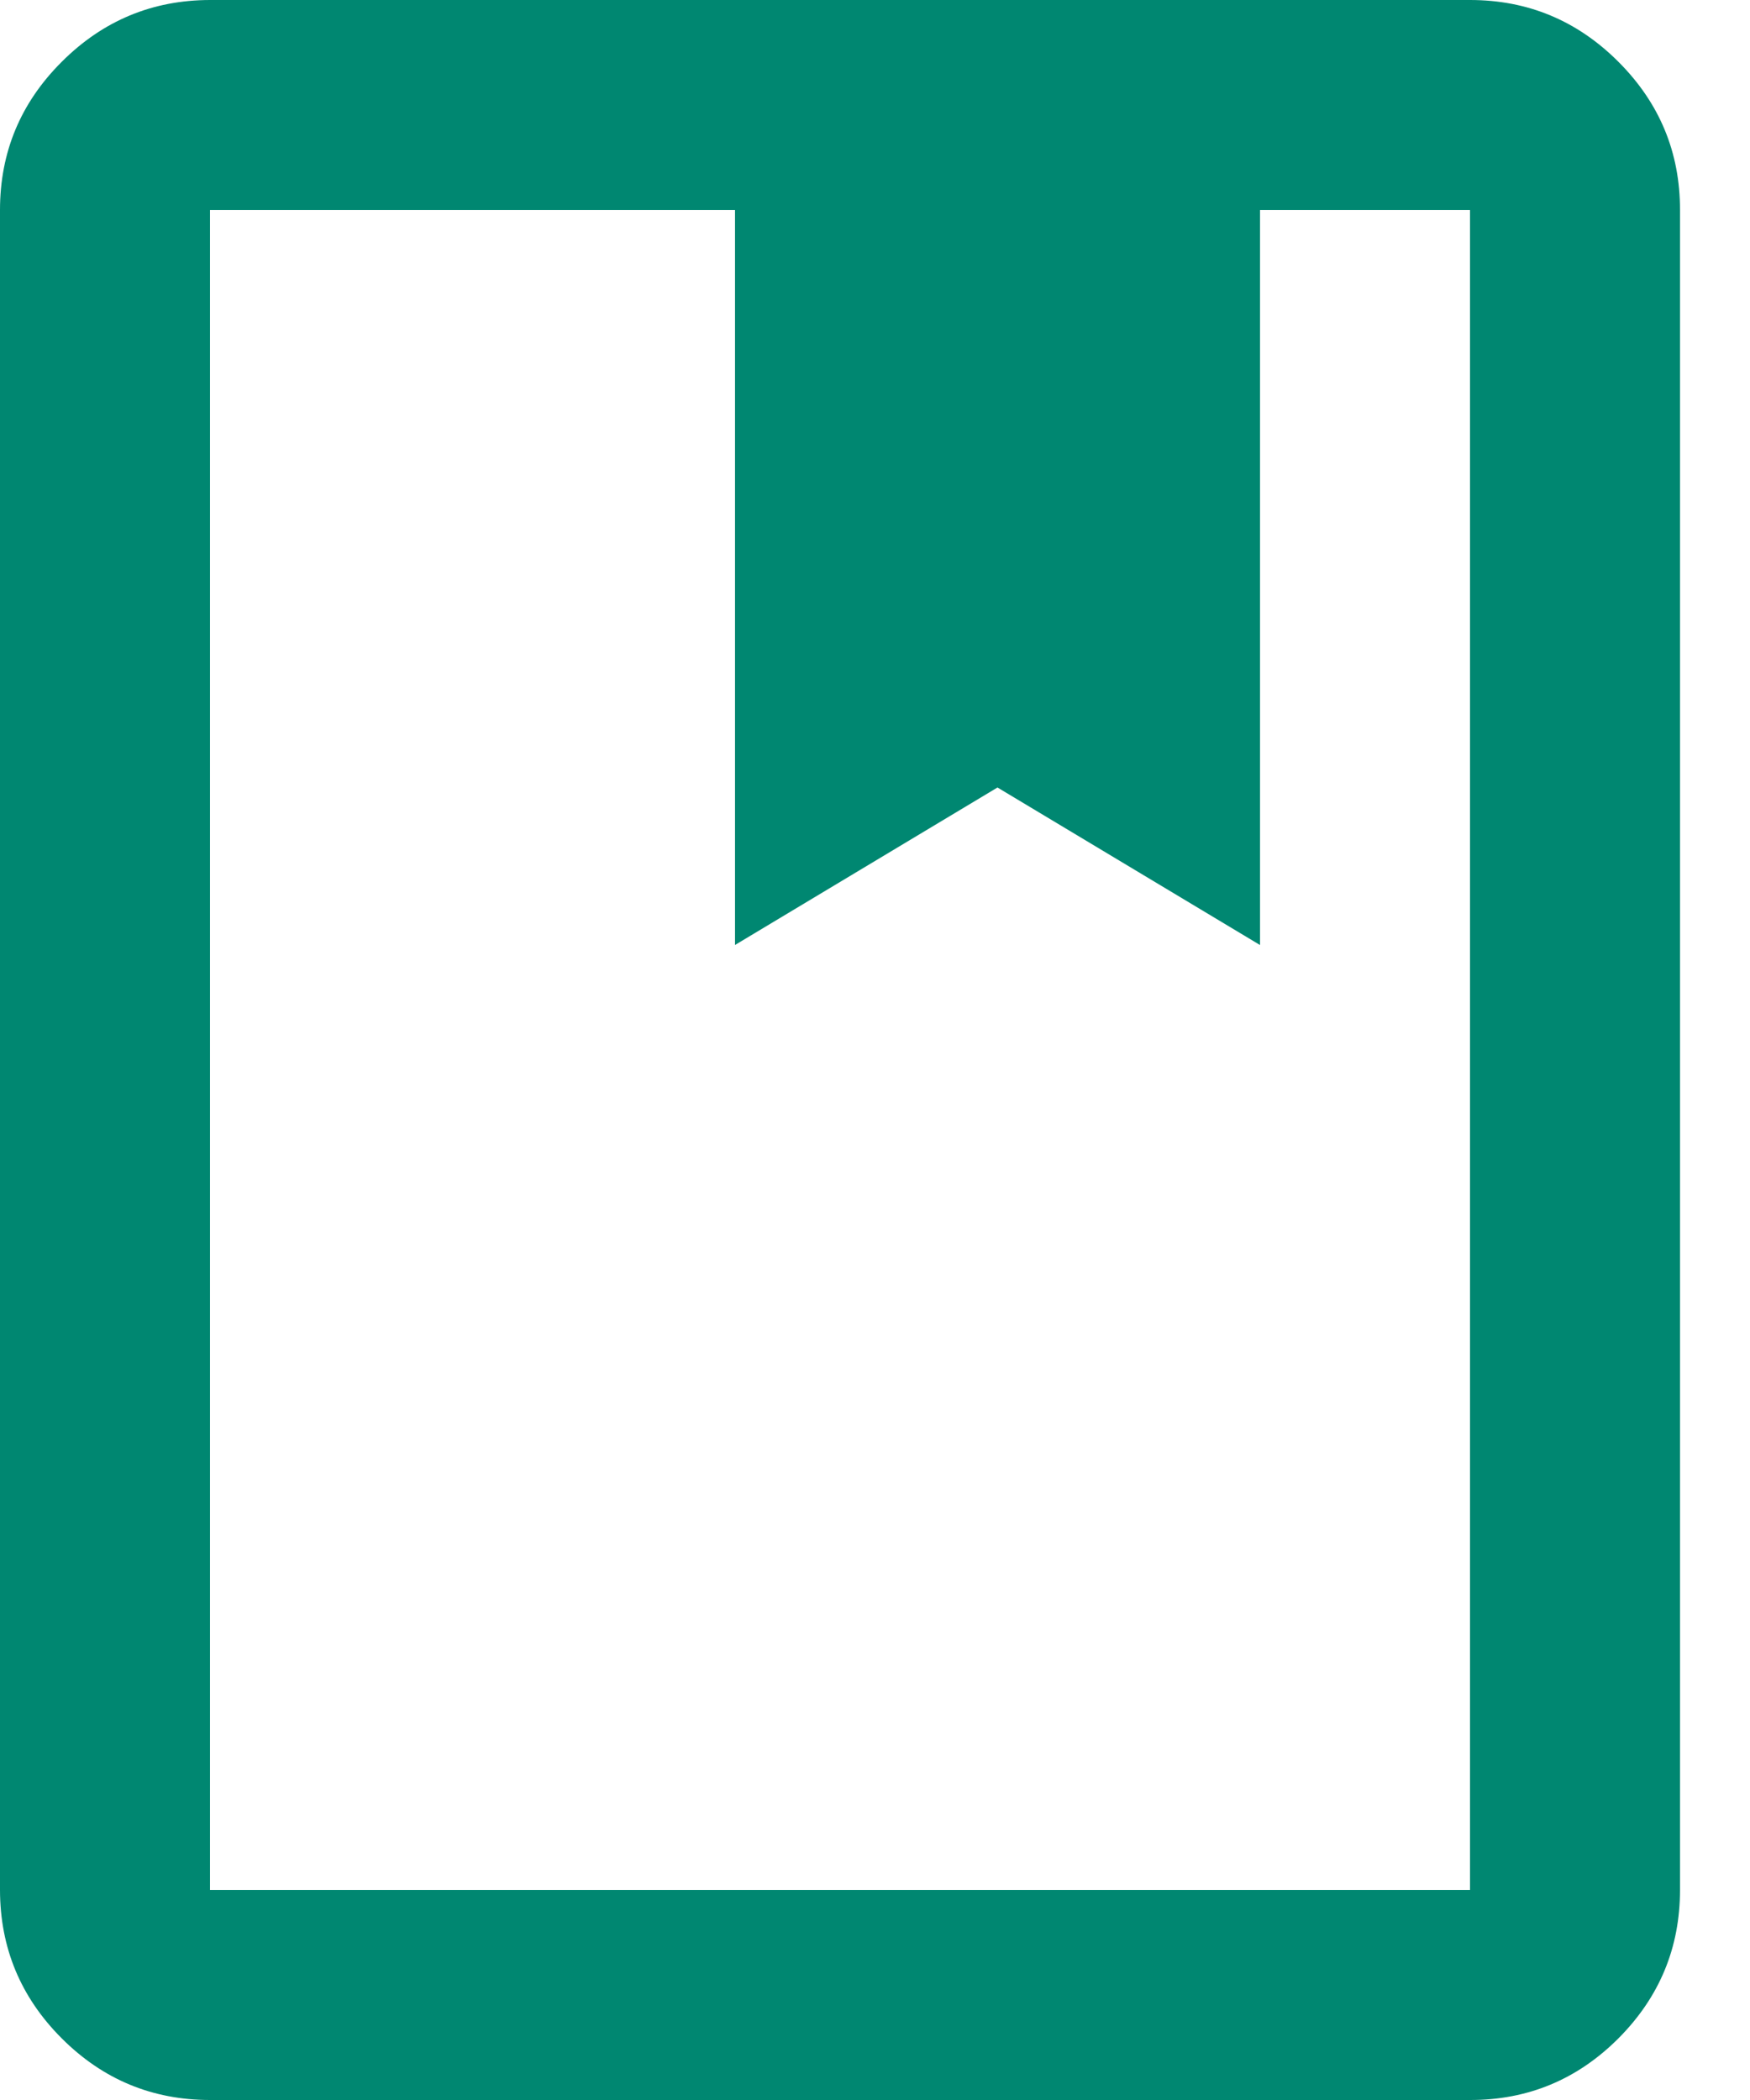 <svg width="20" height="24" viewBox="0 0 20 24" fill="none" xmlns="http://www.w3.org/2000/svg">
<path d="M2.4 24C1.74 24 1.175 23.765 0.706 23.296C0.236 22.826 0.001 22.261 0 21.6V2.4C0 1.74 0.235 1.175 0.706 0.706C1.176 0.236 1.741 0.001 2.4 0H16.8C17.46 0 18.025 0.235 18.496 0.706C18.966 1.176 19.201 1.741 19.2 2.4V21.6C19.2 22.26 18.965 22.825 18.496 23.296C18.026 23.766 17.461 24.001 16.8 24H2.4ZM2.4 21.6H16.8V2.4H14.4V10.8L11.4 9L8.4 10.8V2.4H2.4V21.6Z" fill="#008771"/>
</svg>
